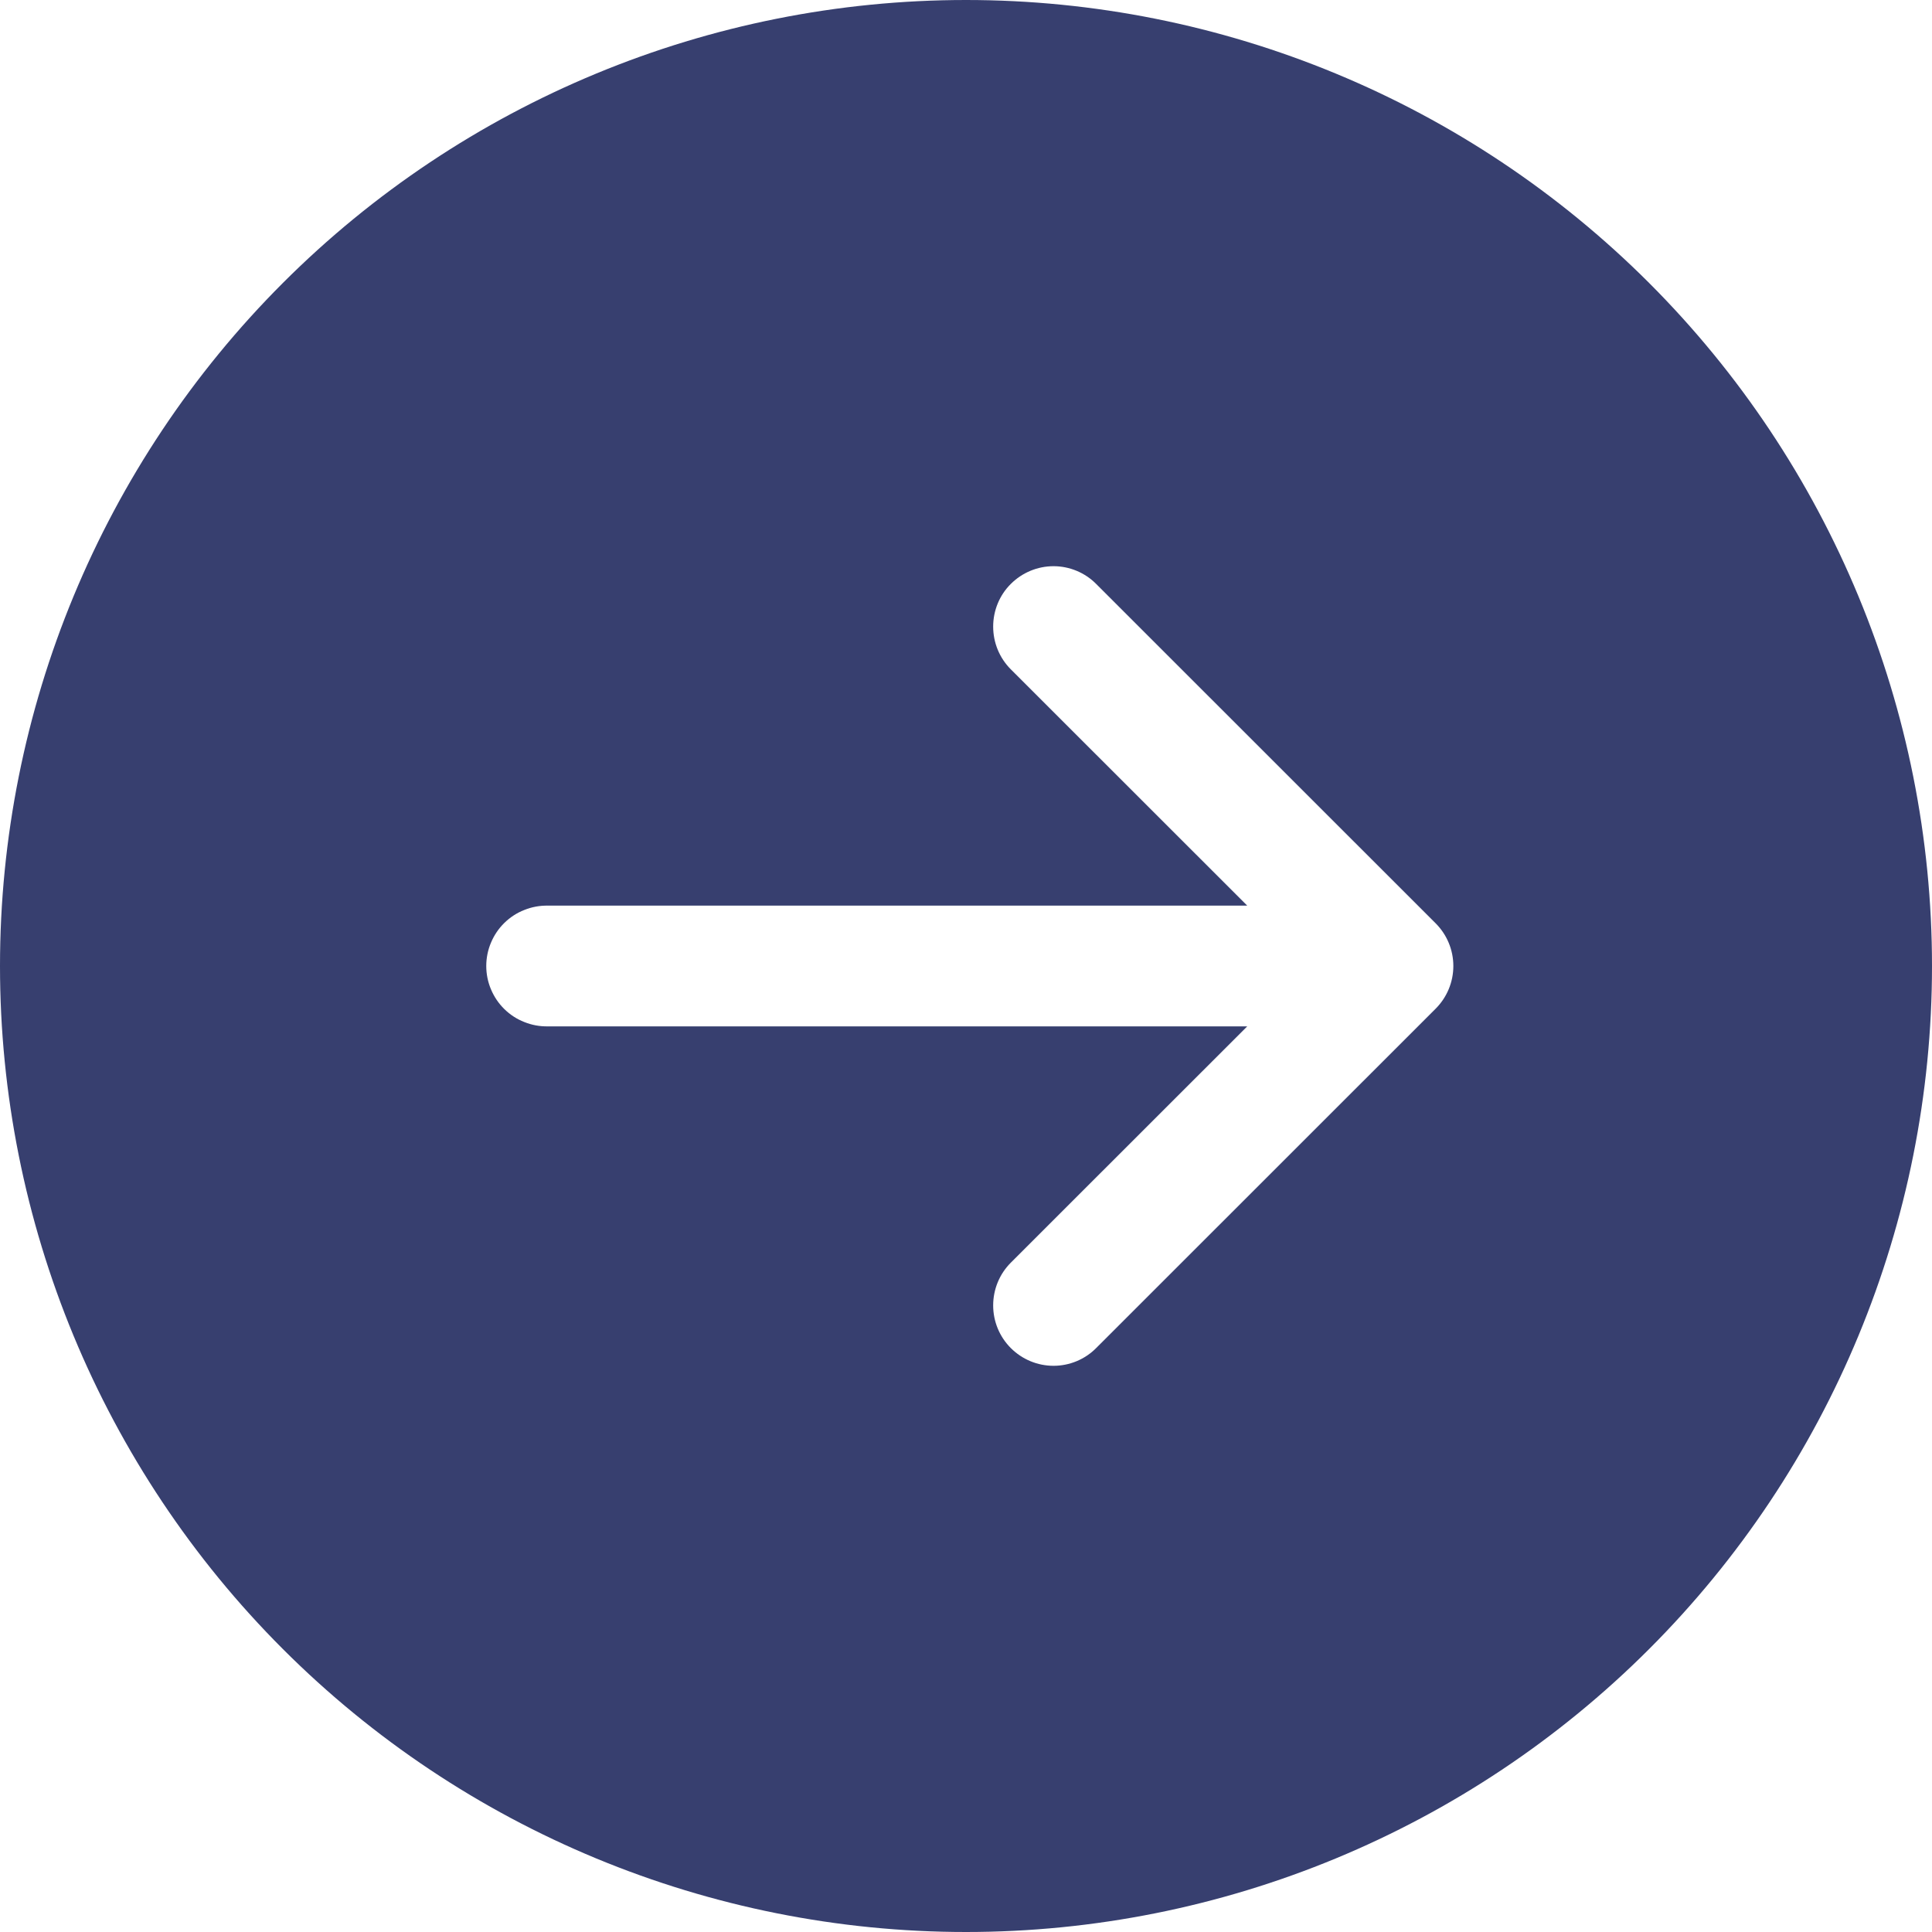 <svg width="16" height="16" viewBox="0 0 16 16" fill="none" xmlns="http://www.w3.org/2000/svg">
<g clip-path="url(#clip0_36_282)">
<path d="M2.343 13.657C0.843 12.157 -1.22082e-05 10.122 -1.21239e-05 8C-1.22082e-05 5.878 0.843 3.843 2.343 2.343C3.843 0.843 5.878 -1.4764e-07 8 -6.33464e-08C10.122 -6.33464e-08 12.157 0.843 13.657 2.343C15.157 3.843 16 5.878 16 8C16 10.122 15.157 12.157 13.657 13.657C12.157 15.157 10.122 16 8 16C5.878 16 3.843 15.157 2.343 13.657ZM4.536 7.5C4.469 7.499 4.404 7.511 4.342 7.536C4.28 7.56 4.224 7.597 4.177 7.643C4.129 7.69 4.092 7.745 4.066 7.807C4.04 7.868 4.027 7.934 4.027 8C4.027 8.066 4.04 8.132 4.066 8.193C4.092 8.255 4.129 8.31 4.177 8.357C4.224 8.403 4.28 8.44 4.342 8.464C4.404 8.489 4.469 8.501 4.536 8.5H10.329L8.371 10.457C8.277 10.551 8.225 10.678 8.225 10.811C8.225 10.943 8.277 11.07 8.371 11.164C8.465 11.258 8.592 11.311 8.725 11.311C8.857 11.311 8.985 11.258 9.078 11.164L11.889 8.354C11.983 8.26 12.036 8.133 12.036 8C12.036 7.867 11.983 7.74 11.889 7.646L9.078 4.836C8.985 4.742 8.857 4.689 8.725 4.689C8.592 4.689 8.465 4.742 8.371 4.836C8.277 4.929 8.225 5.057 8.225 5.189C8.225 5.322 8.277 5.449 8.371 5.543L10.329 7.5H4.536Z" fill="#373F6F"/>
</g>
<defs>
<clipPath id="clip0_36_282">
<rect width="16" height="16" fill="white"/>
</clipPath>
</defs>
</svg>
